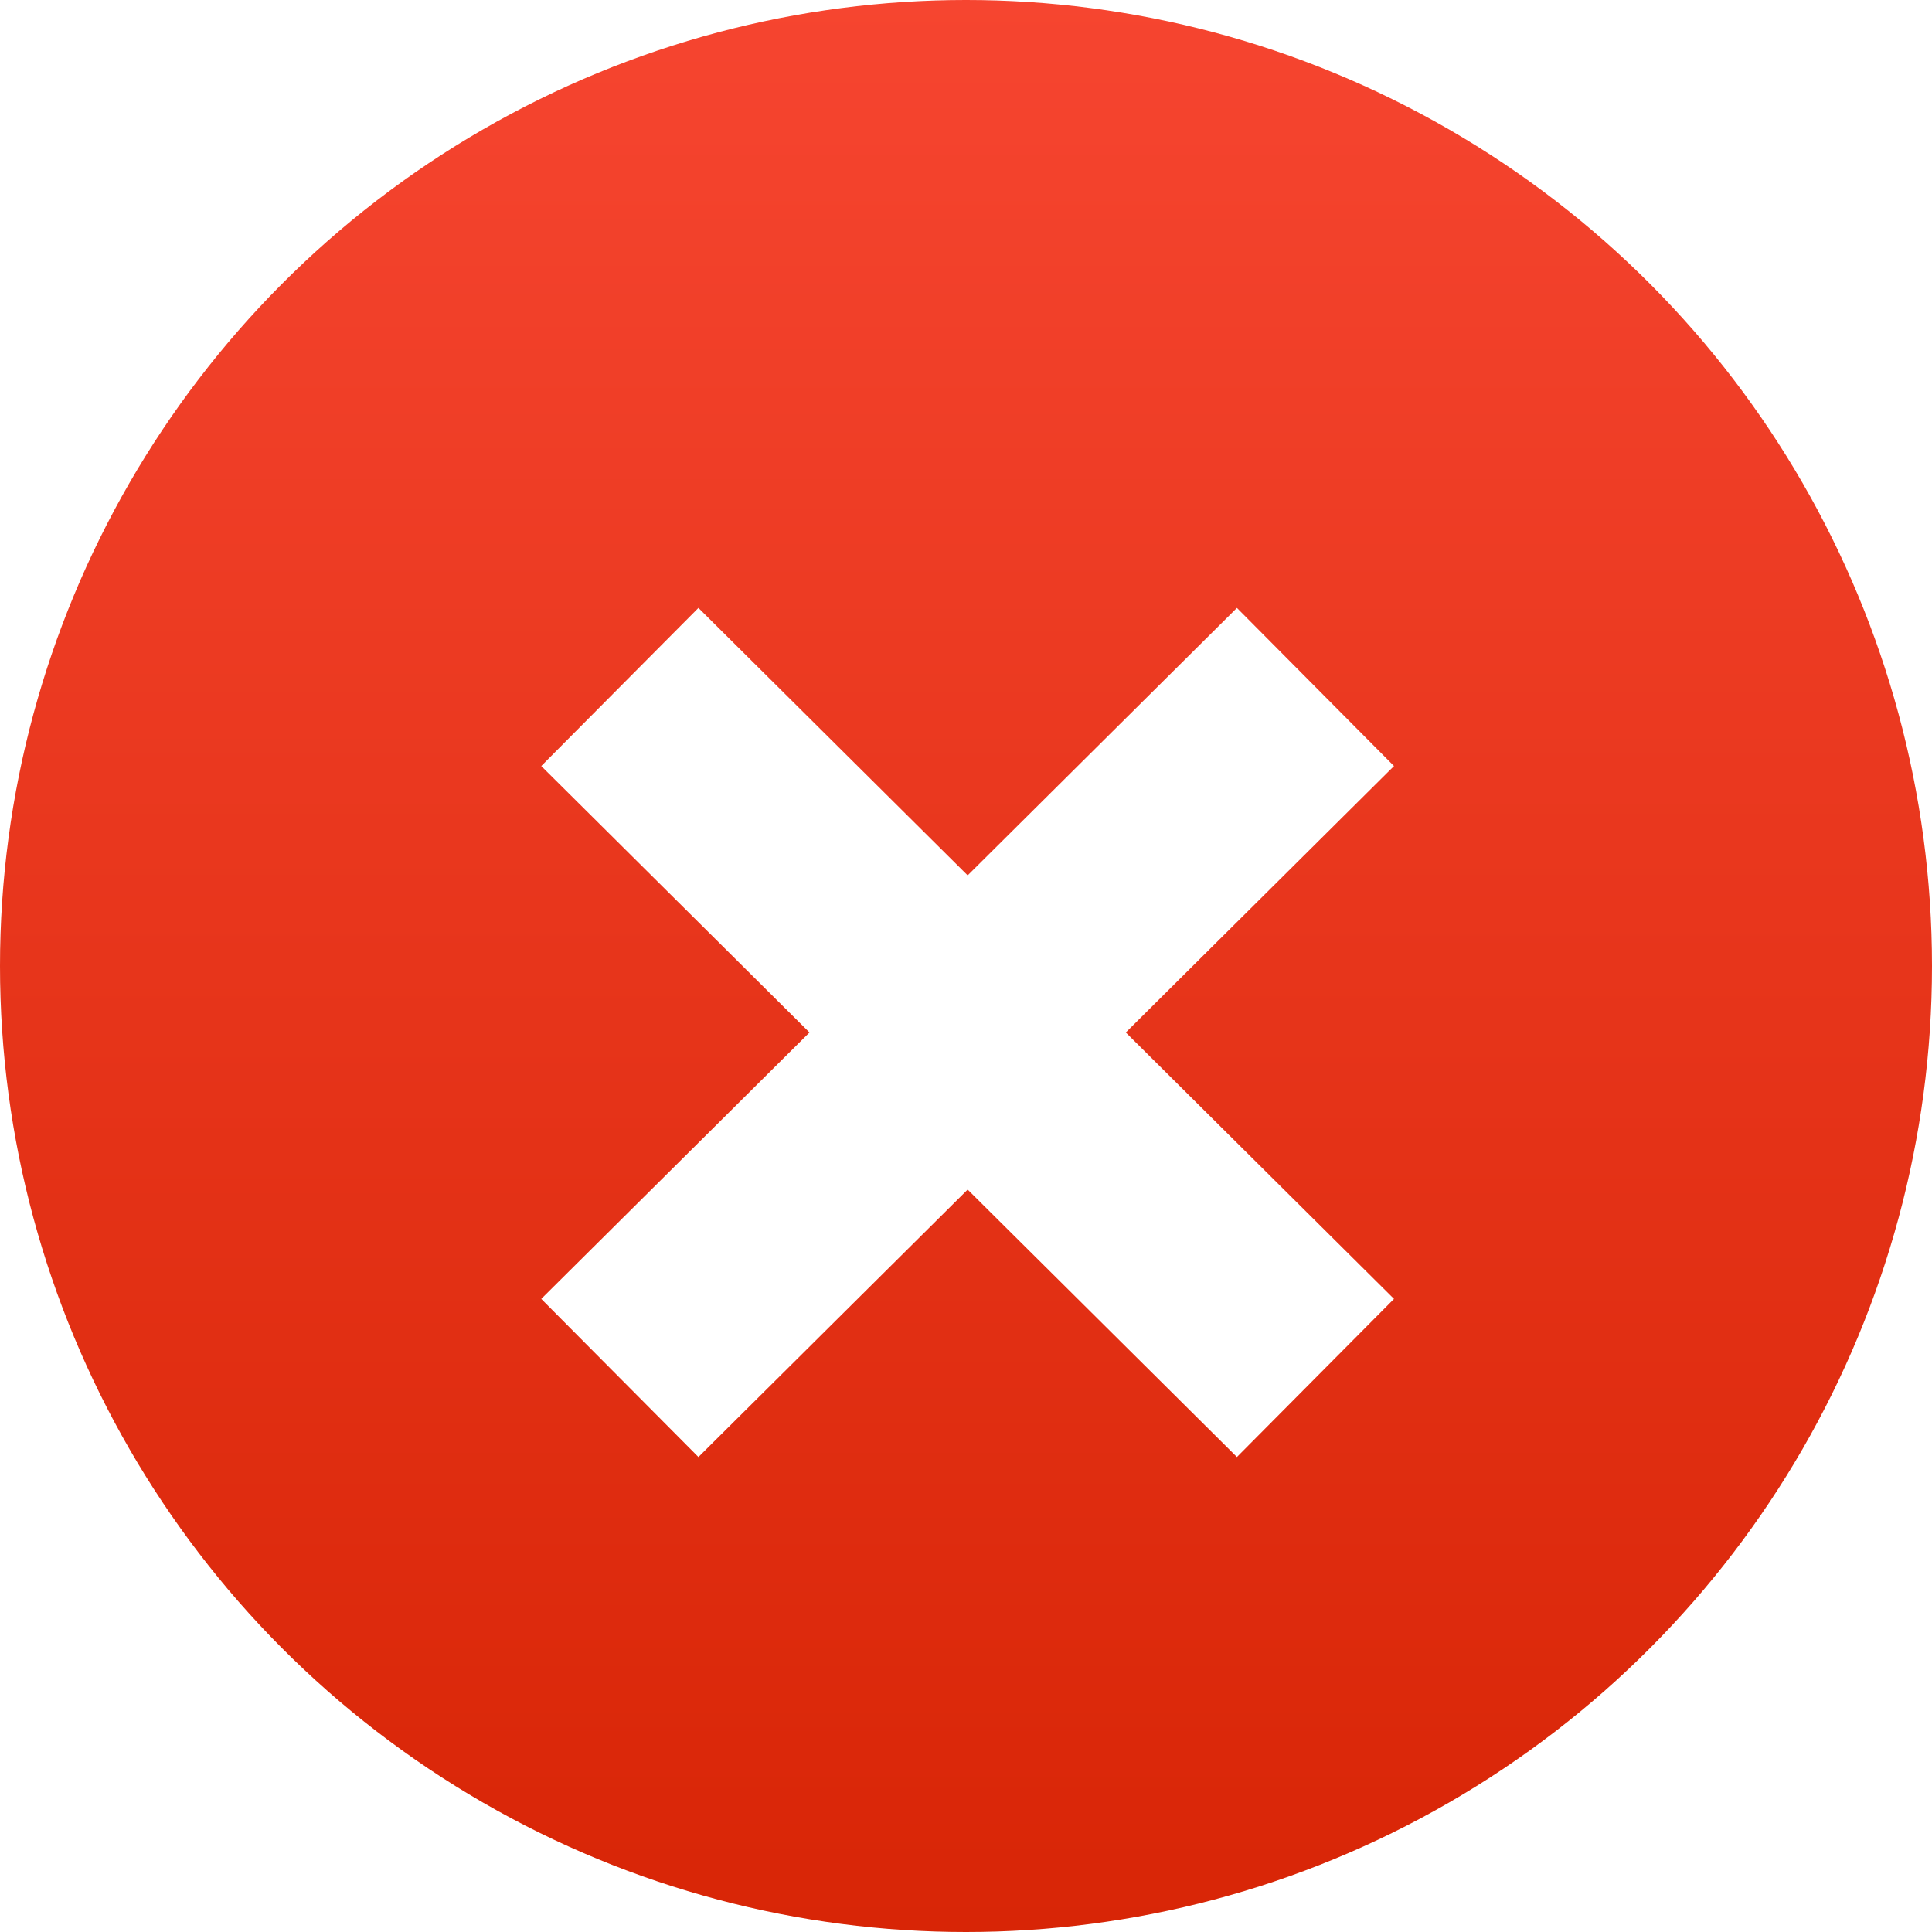 <?xml version="1.0" encoding="UTF-8" standalone="no"?>
<svg width="26px" height="26px" viewBox="0 0 26 26" version="1.1" xmlns="http://www.w3.org/2000/svg" xmlns:xlink="http://www.w3.org/1999/xlink">
    <!-- Generator: Sketch 3.6.1 (26313) - http://www.bohemiancoding.com/sketch -->
    <title>repair-score-bad</title>
    <desc>Created with Sketch.</desc>
    <defs>
        <linearGradient x1="50%" y1="0%" x2="50%" y2="100%" id="linearGradient-1">
            <stop stop-color="#F64530" offset="0%"/>
            <stop stop-color="#D82506" offset="100%"/>
        </linearGradient>
        <filter x="-50%" y="-50%" width="200%" height="200%" filterUnits="objectBoundingBox" id="filter-2">
            <feOffset dx="0" dy="1" in="SourceAlpha" result="shadowOffsetOuter1"/>
            <feGaussianBlur stdDeviation="0.5" in="shadowOffsetOuter1" result="shadowBlurOuter1"/>
            <feColorMatrix values="0 0 0 0 0   0 0 0 0 0   0 0 0 0 0  0 0 0 0.142 0" in="shadowBlurOuter1" type="matrix" result="shadowMatrixOuter1"/>
            <feMerge>
                <feMergeNode in="shadowMatrixOuter1"/>
                <feMergeNode in="SourceGraphic"/>
            </feMerge>
        </filter>
    </defs>
    <g id="Page-1" stroke="none" stroke-width="1" fill="none" fill-rule="evenodd">
        <g id="Artboard-3" transform="translate(-227, -956)">
            <g id="repair-score-bad" transform="translate(227, 956)">
                <circle id="Oval-10-Copy-2" fill="url(#linearGradient-1)" cx="13" cy="13" r="13"/>
                <g id="Path-90-+-Path-90-Copy" filter="url(#filter-2)" transform="translate(7, 7)" fill="#FFFFFF">
                    <path d="M0.284,2.309 L9.646,11.608 L11.76,9.48 L2.399,0.181 L0.284,2.309 L0.284,2.309 Z" id="Shape"/>
                    <path d="M9.646,0.181 L0.284,9.48 L2.399,11.608 L11.76,2.309 L9.646,0.181 L9.646,0.181 Z" id="Shape"/>
                </g>
            </g>
        </g>
    </g>
</svg>